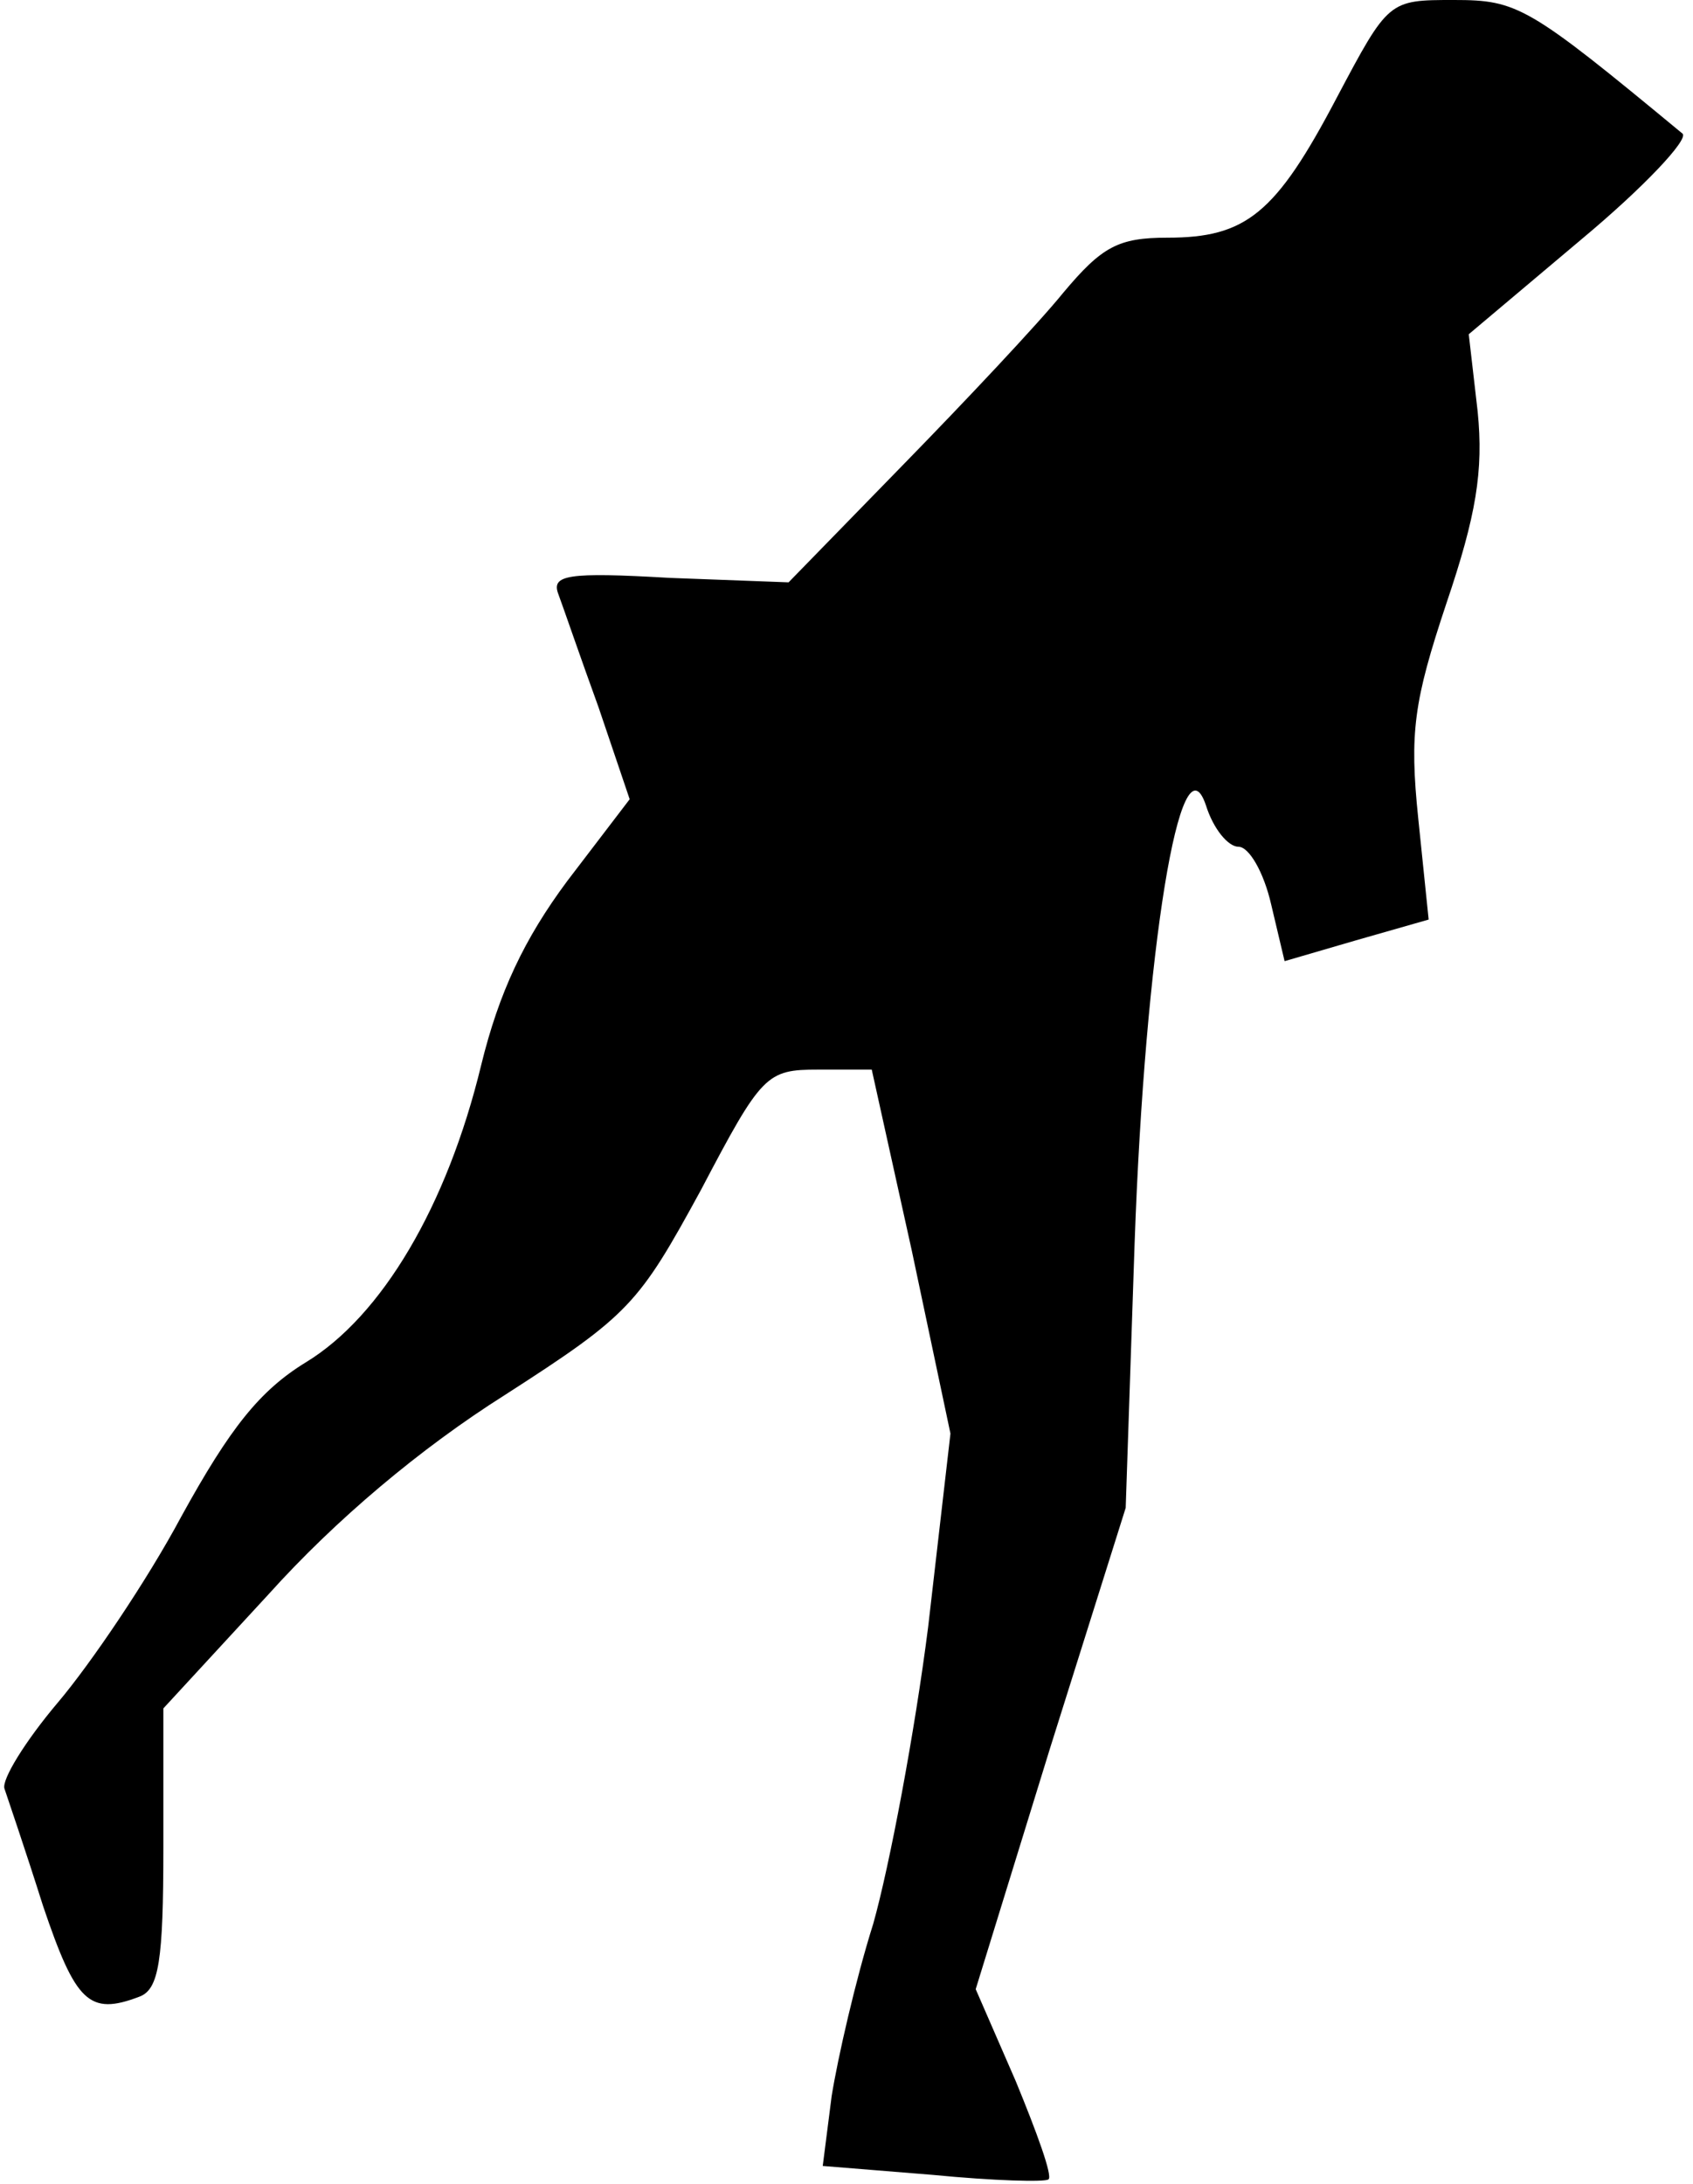 <?xml version="1.0" standalone="no"?>
<!DOCTYPE svg PUBLIC "-//W3C//DTD SVG 20010904//EN"
 "http://www.w3.org/TR/2001/REC-SVG-20010904/DTD/svg10.dtd">
<svg version="1.0" xmlns="http://www.w3.org/2000/svg"
 width="114pt" height="147pt" viewBox="0 0 114 147"
 preserveAspectRatio="xMidYMid meet">
<g transform="translate(0,147) scale(0.1,-0.1)"
fill="#000000" stroke="none">
<path fill="#000000" stroke="none" d="M900 1404 c-41 -78 -61 -94 -114 -94
-33 0 -44 -6 -70 -37 -17 -21 -66 -73 -108 -116 l-77 -79 -80 3 c-69 4 -80 2
-75 -11 3 -8 15 -43 27 -76 l21 -62 -42 -55 c-29 -39 -46 -75 -58 -124 -23
-95 -67 -169 -118 -200 -31 -19 -51 -44 -84 -104 -23 -43 -61 -99 -83 -125
-22 -26 -38 -52 -36 -58 2 -6 14 -41 26 -79 22 -65 31 -74 65 -61 13 5 16 24
16 100 l0 94 71 77 c45 50 102 98 159 134 84 54 90 61 132 138 41 78 44 81 79
81 l36 0 27 -122 26 -123 -15 -130 c-9 -71 -26 -161 -37 -200 -12 -38 -24 -91
-28 -116 l-6 -47 74 -6 c41 -4 76 -5 78 -3 3 2 -8 32 -22 66 l-27 62 50 162
51 162 6 178 c7 198 31 345 48 295 5 -16 15 -28 22 -28 7 0 17 -17 22 -39 l9
-38 48 14 49 14 -7 68 c-6 58 -3 79 19 145 20 59 25 89 21 129 l-6 52 76 64
c42 35 72 67 68 71 -104 86 -111 90 -154 90 -44 0 -44 0 -79 -66z"/>
</g>
</svg>
